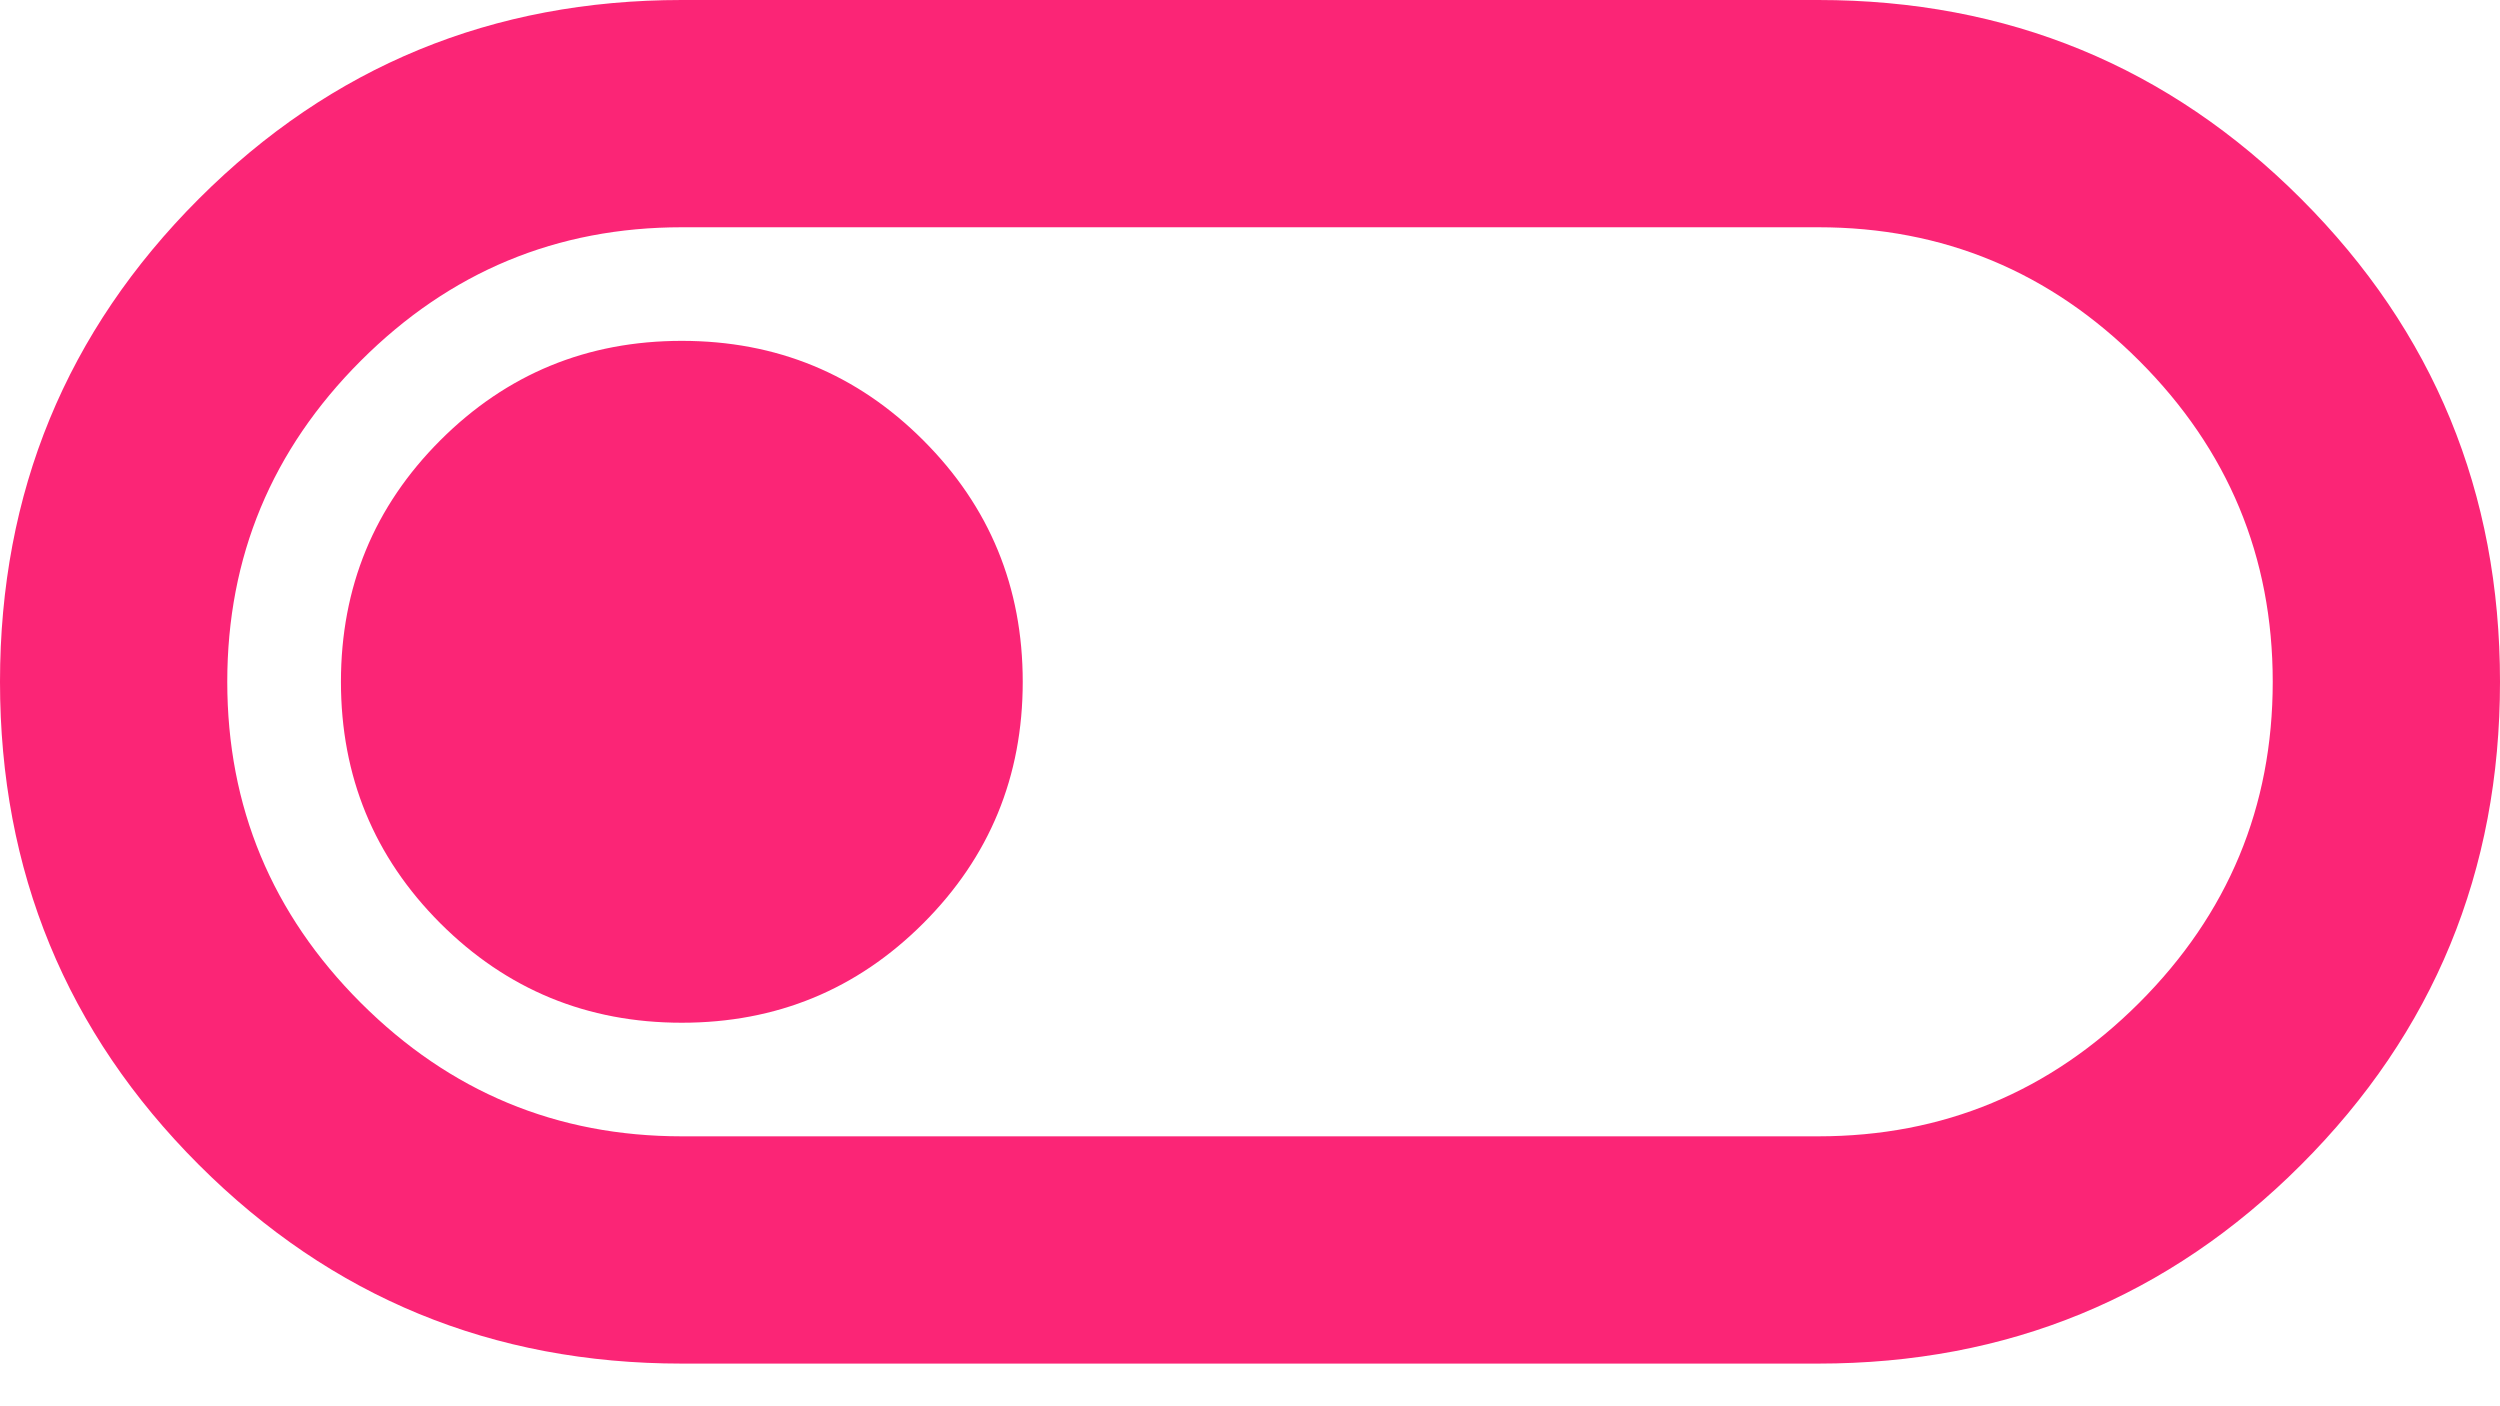 <svg width="32" height="18" viewBox="0 0 32 18" fill="none" xmlns="http://www.w3.org/2000/svg">
<path d="M23.273 -0C25.697 -0 27.758 0.848 29.454 2.545C31.151 4.242 32 6.303 32 8.727C32 11.151 31.151 13.212 29.454 14.909C27.758 16.606 25.697 17.454 23.273 17.454L8.727 17.454C6.303 17.454 4.242 16.606 2.545 14.909C0.848 13.212 -9.53674e-07 11.151 -9.53674e-07 8.727C-9.53674e-07 6.303 0.848 4.242 2.545 2.545C4.242 0.848 6.303 -0 8.727 -0L23.273 -0ZM23.273 2.909L8.727 2.909C7.127 2.909 5.758 3.478 4.618 4.618C3.479 5.757 2.909 7.127 2.909 8.727C2.909 10.327 3.479 11.697 4.618 12.836C5.758 13.975 7.127 14.545 8.727 14.545L23.273 14.545C24.873 14.545 26.242 13.975 27.382 12.836C28.521 11.697 29.091 10.327 29.091 8.727C29.091 7.127 28.521 5.757 27.382 4.618C26.242 3.478 24.873 2.909 23.273 2.909ZM8.727 4.363C7.515 4.363 6.485 4.787 5.636 5.636C4.788 6.484 4.364 7.515 4.364 8.727C4.364 9.939 4.788 10.969 5.636 11.818C6.485 12.666 7.515 13.091 8.727 13.091C9.939 13.091 10.97 12.666 11.818 11.818C12.667 10.969 13.091 9.939 13.091 8.727C13.091 7.515 12.667 6.484 11.818 5.636C10.97 4.787 9.939 4.363 8.727 4.363Z" fill="#FB2576"/>
</svg>
